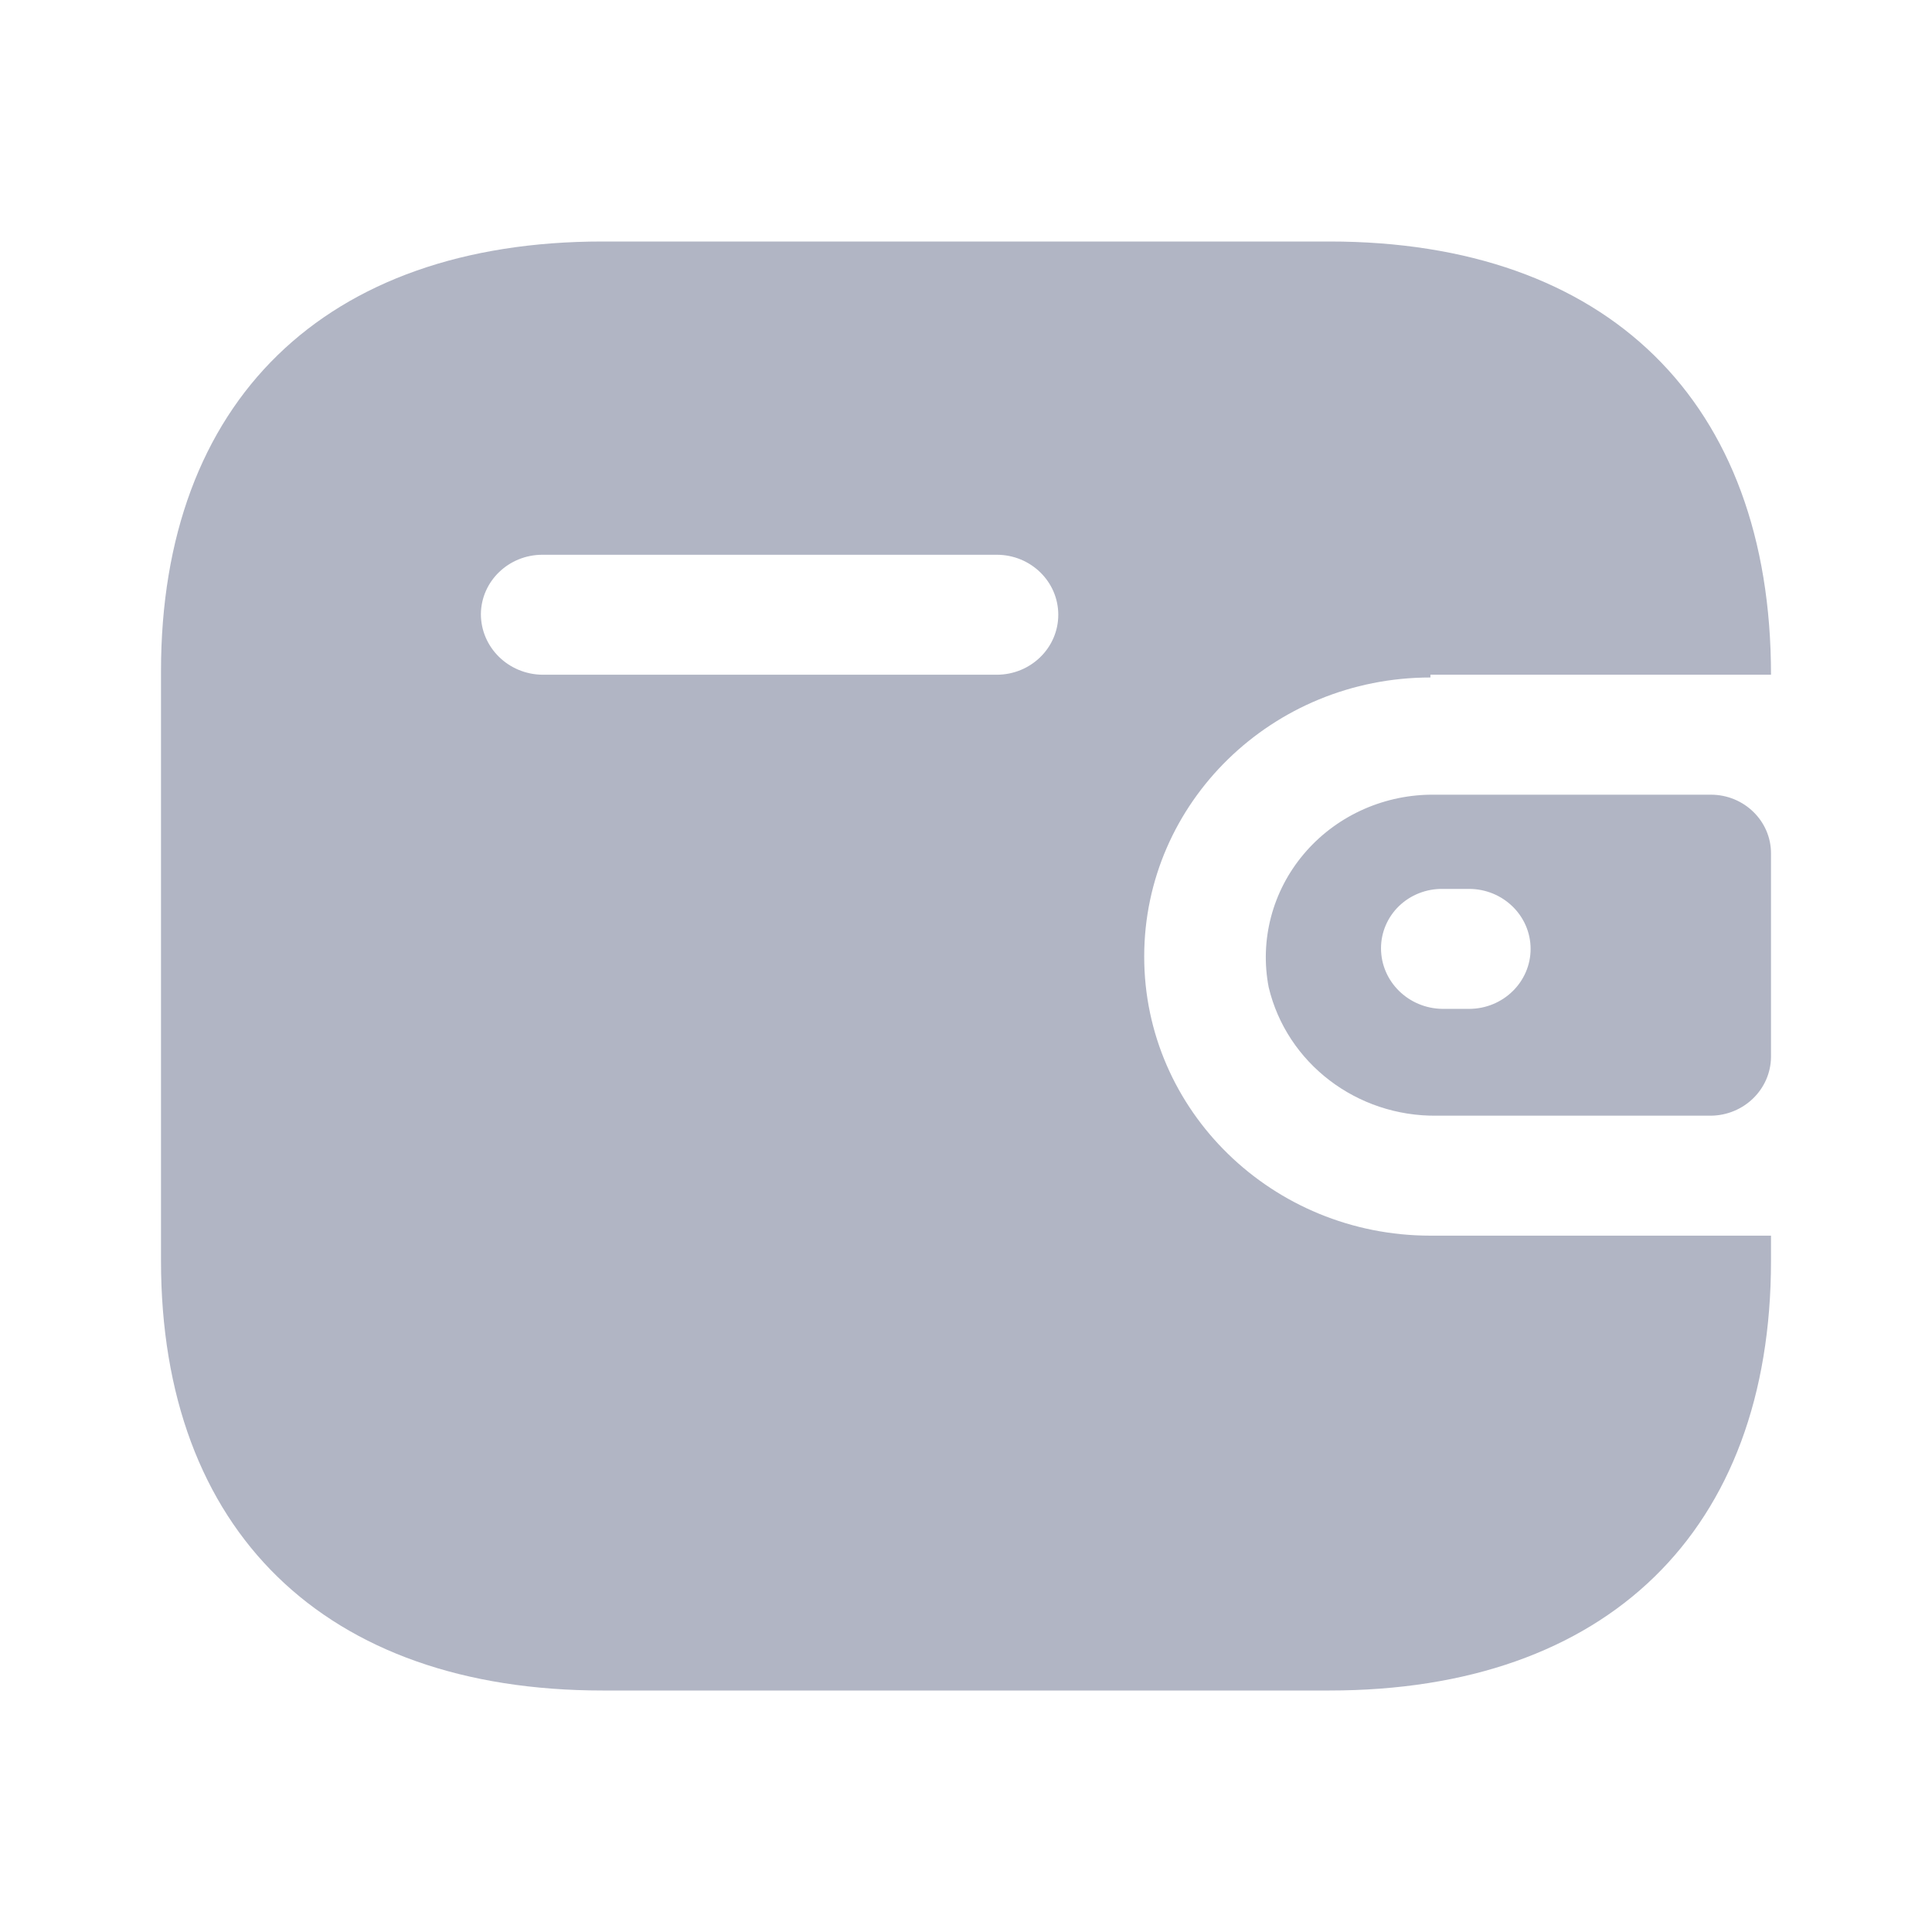<svg width="21" height="21" viewBox="0 0 21 21" fill="none" xmlns="http://www.w3.org/2000/svg">
<path fill-rule="evenodd" clip-rule="evenodd" d="M15.548 7.334H19.25C19.25 4.362 17.469 2.625 14.451 2.625H6.549C3.531 2.625 1.75 4.362 1.75 7.296V13.704C1.75 16.639 3.531 18.375 6.549 18.375H14.451C17.469 18.375 19.25 16.639 19.25 13.704V13.431H15.548C13.83 13.431 12.437 12.073 12.437 10.398C12.437 8.722 13.83 7.364 15.548 7.364V7.334ZM15.548 8.638H18.597C18.957 8.638 19.25 8.924 19.25 9.275V11.49C19.246 11.84 18.956 12.123 18.597 12.127H15.618C14.748 12.138 13.987 11.557 13.79 10.731C13.691 10.219 13.83 9.689 14.169 9.286C14.508 8.882 15.013 8.645 15.548 8.638ZM15.68 10.966H15.968C16.337 10.966 16.637 10.674 16.637 10.314C16.637 9.954 16.337 9.662 15.968 9.662H15.68C15.503 9.66 15.333 9.727 15.207 9.848C15.082 9.969 15.011 10.134 15.011 10.307C15.011 10.668 15.309 10.962 15.68 10.966ZM5.896 7.334H10.834C11.204 7.334 11.503 7.042 11.503 6.682C11.503 6.322 11.204 6.03 10.834 6.03H5.896C5.529 6.03 5.231 6.317 5.227 6.674C5.227 7.036 5.525 7.33 5.896 7.334Z" fill="#B1B5C4"/>
</svg>
